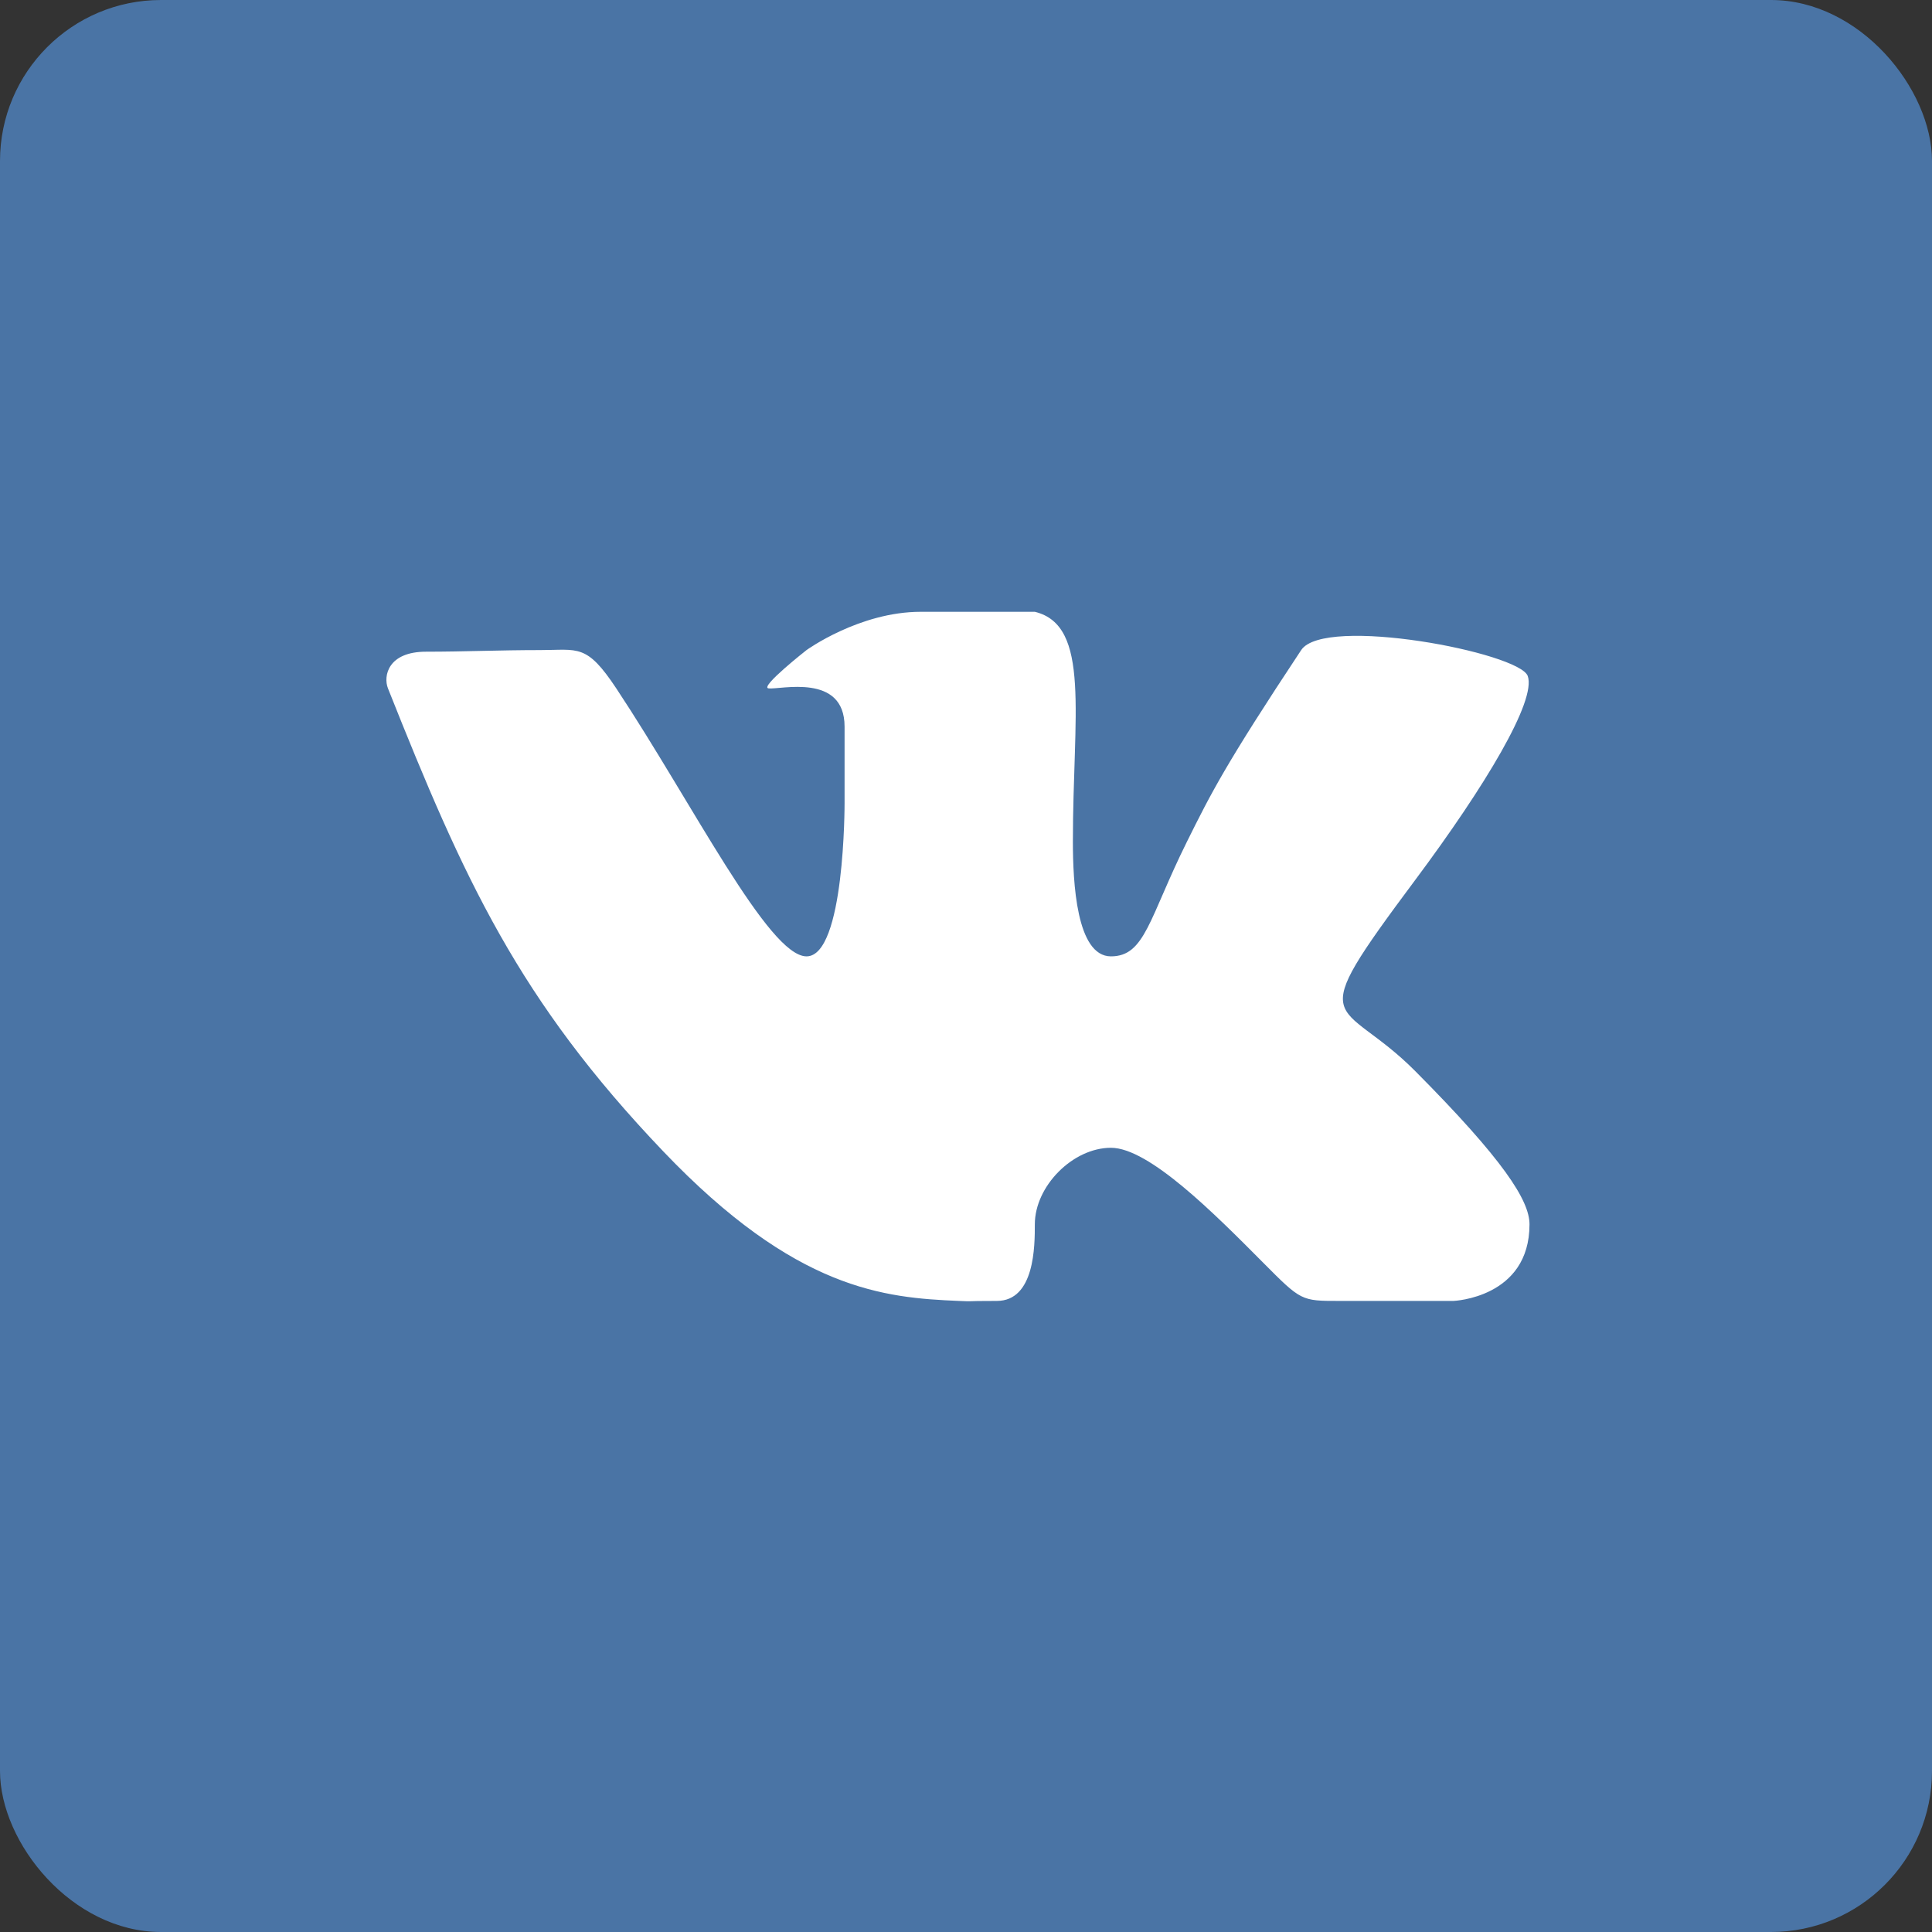 <svg width="120px" height="120px" viewBox="0 0 120 120" version="1.1" xmlns="http://www.w3.org/2000/svg" xmlns:xlink="http://www.w3.org/1999/xlink" xmlns:sketch="http://www.bohemiancoding.com/sketch/ns">
    <rect x="0" y="0" width="120" height="120" fill="#333333" stroke="none"/>
    <!-- Generator: Sketch 3.3.2 (12043) - http://www.bohemiancoding.com/sketch -->
    <title>Rectangle 210 Copy + VK</title>
    <desc>Created with Sketch.</desc>
    <defs></defs>
    <g id="Page-1" stroke="none" stroke-width="1" fill="none" fill-rule="evenodd" sketch:type="MSPage">
        <g id="Izbrannie-Copy-16" sketch:type="MSArtboardGroup" transform="translate(-48, -527)">
            <g id="Rectangle-210-Copy-+-VK" sketch:type="MSLayerGroup" transform="translate(48, 527)">
                <rect id="Rectangle-210-Copy" fill="#4A74A5" sketch:type="MSShapeGroup" x="0" y="0" width="120" height="120" rx="10"></rect>
                <path d="M61.912,80.803 C64.275,80.803 64.275,77.376 64.275,76.047 C64.275,73.669 66.639,71.291 69.002,71.291 C71.366,71.291 75.419,75.369 78.456,78.425 C80.819,80.803 80.819,80.803 83.183,80.803 L90.273,80.803 C90.273,80.803 95,80.622 95,76.047 C95,74.561 93.381,72.04 87.91,66.535 C83.183,61.779 80.758,64.236 87.91,54.646 C92.266,48.805 95.435,43.514 94.891,41.988 C94.371,40.53 82.256,38.209 80.819,40.378 C76.093,47.512 75.225,49.26 73.729,52.268 C71.366,57.023 71.132,59.401 69.002,59.401 C66.854,59.401 66.639,54.786 66.639,52.268 C66.639,44.406 67.771,38.847 64.275,38 L57.185,38 C53.38,38 50.095,40.378 50.095,40.378 C50.095,40.378 47.162,42.68 47.732,42.756 C48.436,42.851 52.458,41.771 52.458,45.134 L52.458,49.89 C52.458,49.89 52.48,59.401 50.095,59.401 C47.732,59.401 43.005,49.89 38.278,42.756 C36.423,39.957 35.914,40.378 33.551,40.378 C31.017,40.378 28.826,40.478 26.461,40.478 C24.097,40.478 23.795,41.993 24.097,42.756 C28.824,54.646 32.22,62.112 41.201,71.519 C49.438,80.149 54.94,80.608 59.549,80.803 C60.73,80.853 59.549,80.803 61.912,80.803 L61.912,80.803 Z" id="VK" fill="#FFFFFF" sketch:type="MSShapeGroup"></path>
            </g>
        </g>
    </g>
</svg>